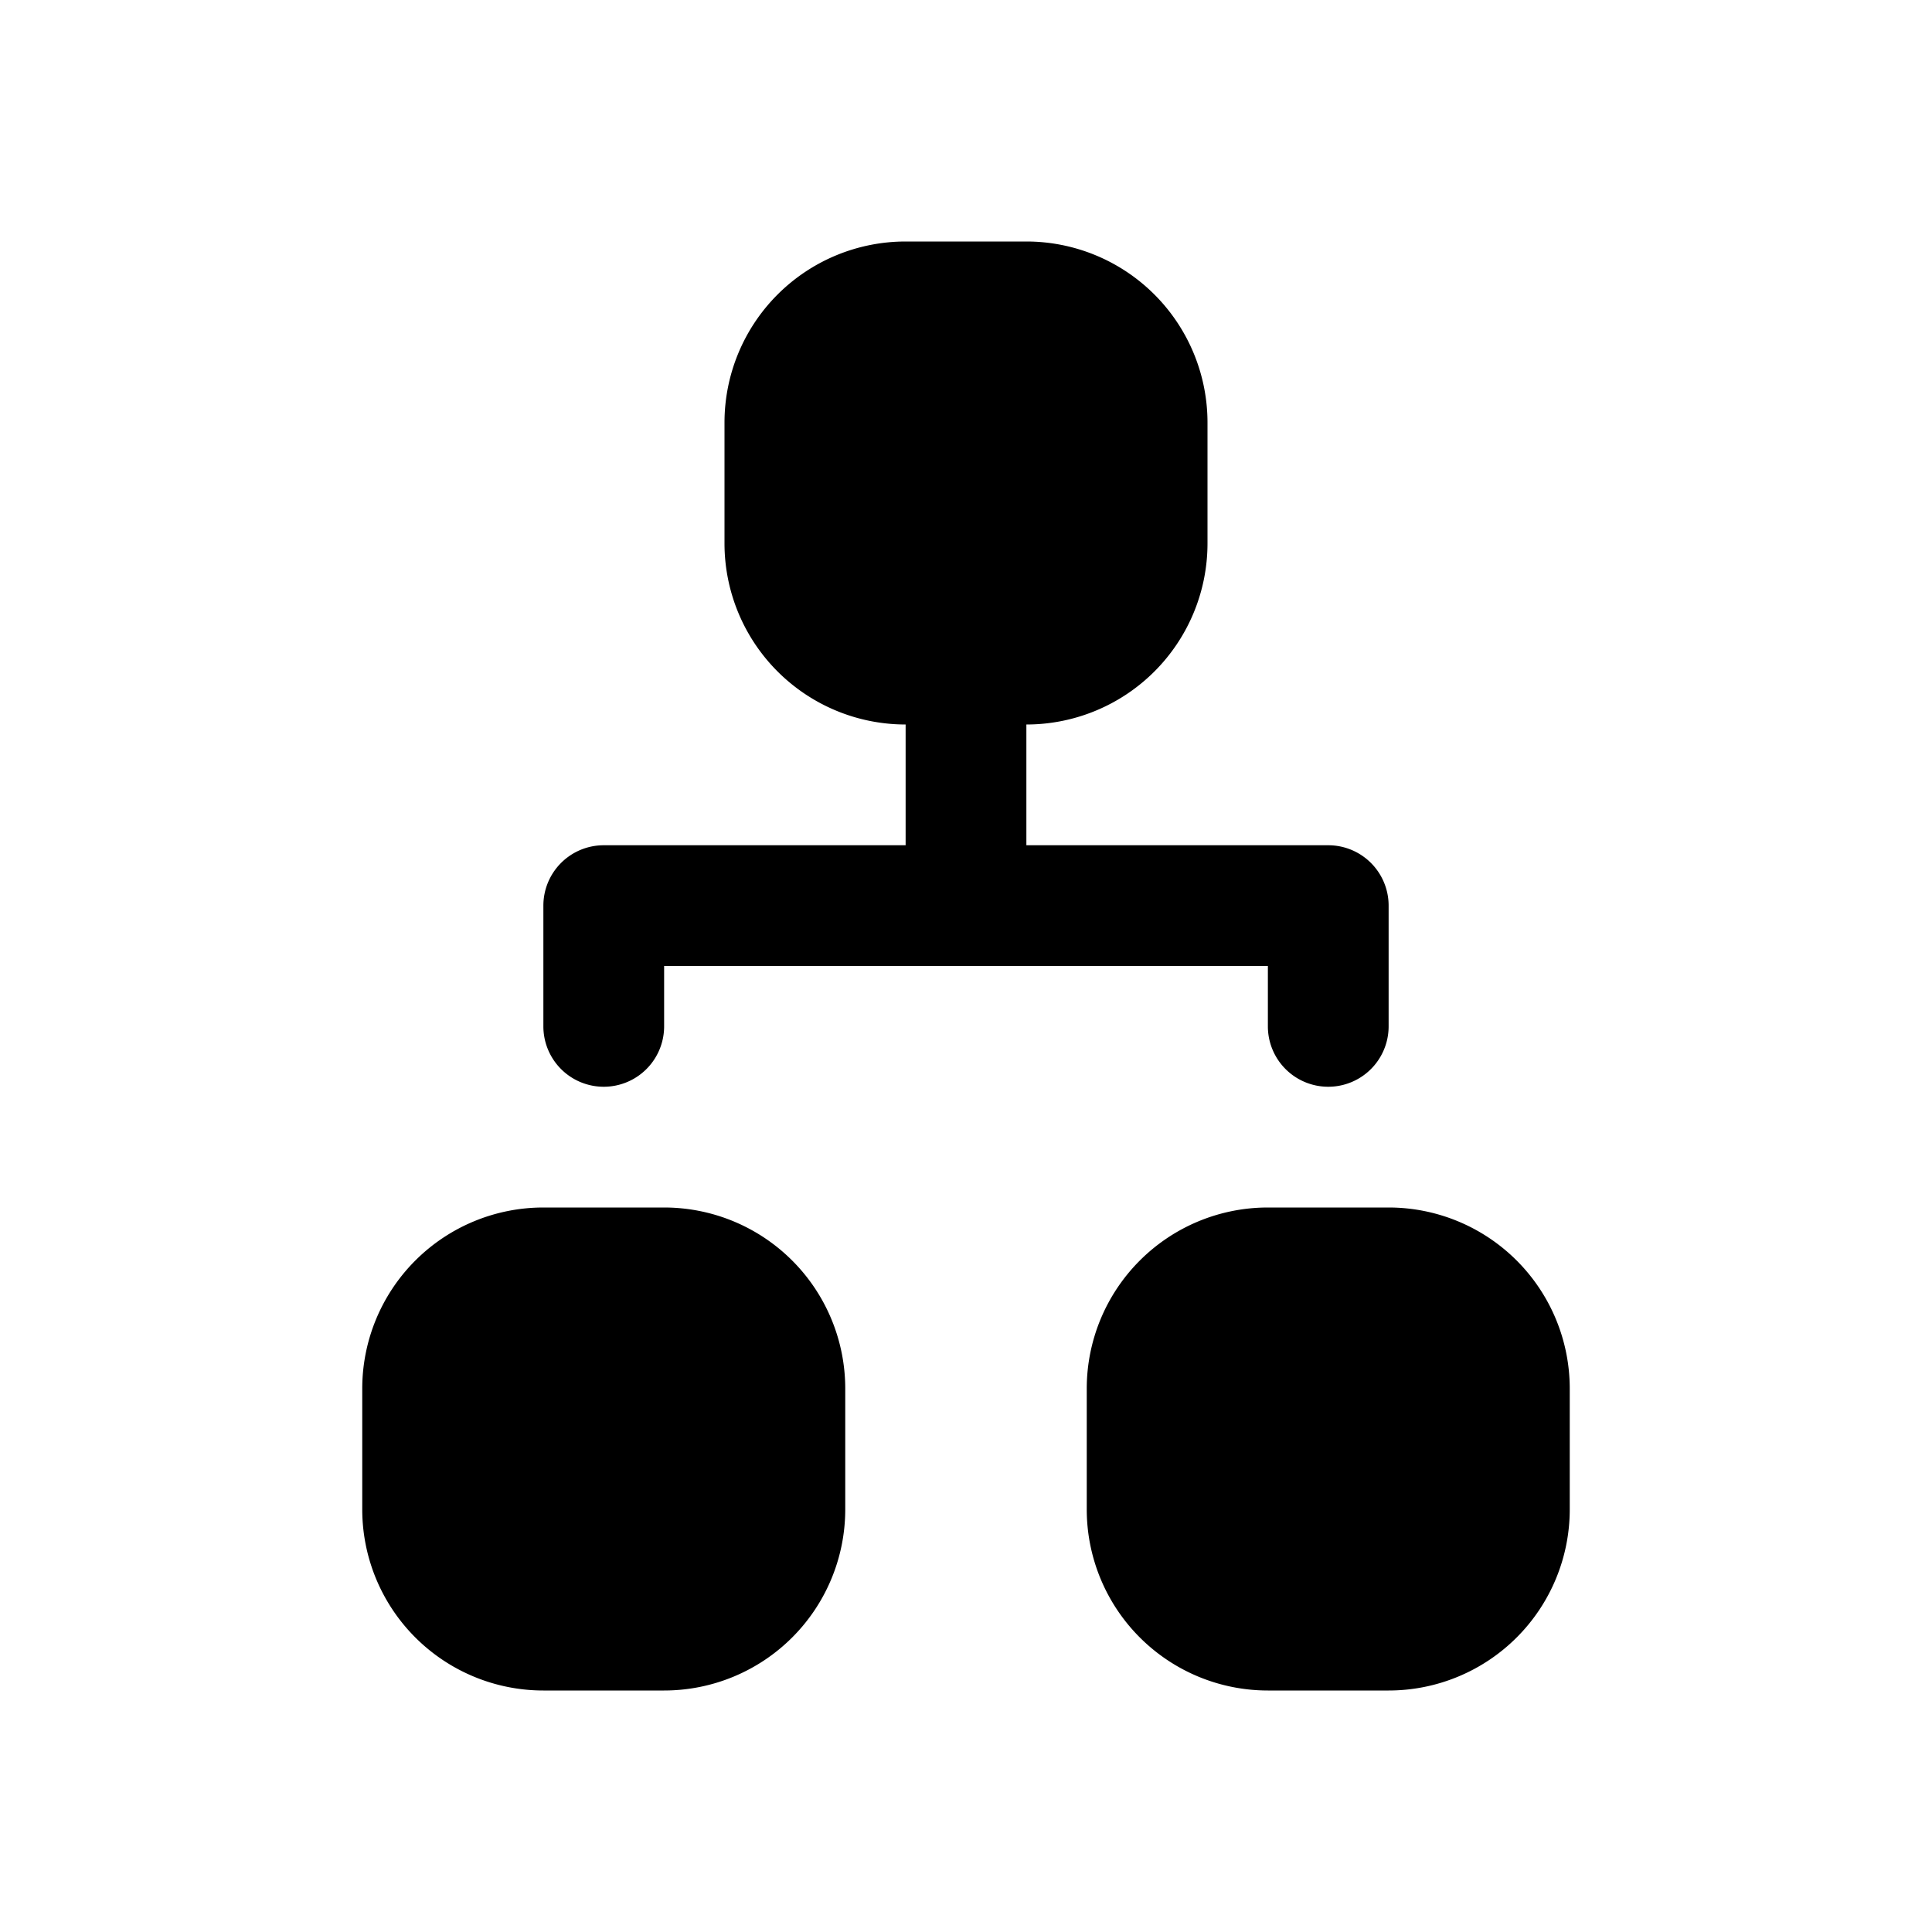 <svg class="bi bi-diagram-2-fill" width="1em" height="1em" viewBox="0 0 16 16" fill="currentColor" xmlns="http://www.w3.org/2000/svg">
  <path fill-rule="evenodd" d="M3 11.5A1.5 1.5 0 0 1 4.5 10h1A1.5 1.5 0 0 1 7 11.5v1A1.5 1.5 0 0 1 5.5 14h-1A1.5 1.5 0 0 1 3 12.5v-1zm6 0a1.5 1.5 0 0 1 1.5-1.5h1a1.5 1.5 0 0 1 1.5 1.5v1a1.5 1.5 0 0 1-1.5 1.5h-1A1.5 1.5 0 0 1 9 12.5v-1zm-3-8A1.5 1.5 0 0 1 7.5 2h1A1.5 1.5 0 0 1 10 3.5v1A1.5 1.5 0 0 1 8.5 6h-1A1.5 1.5 0 0 1 6 4.5v-1z"/>
  <path fill-rule="evenodd" d="M8 5a.5.5 0 0 1 .5.5V7H11a.5.5 0 0 1 .5.5v1a.5.5 0 0 1-1 0V8h-5v.5a.5.5 0 0 1-1 0v-1A.5.5 0 0 1 5 7h2.5V5.5A.5.5 0 0 1 8 5z"/>
</svg>